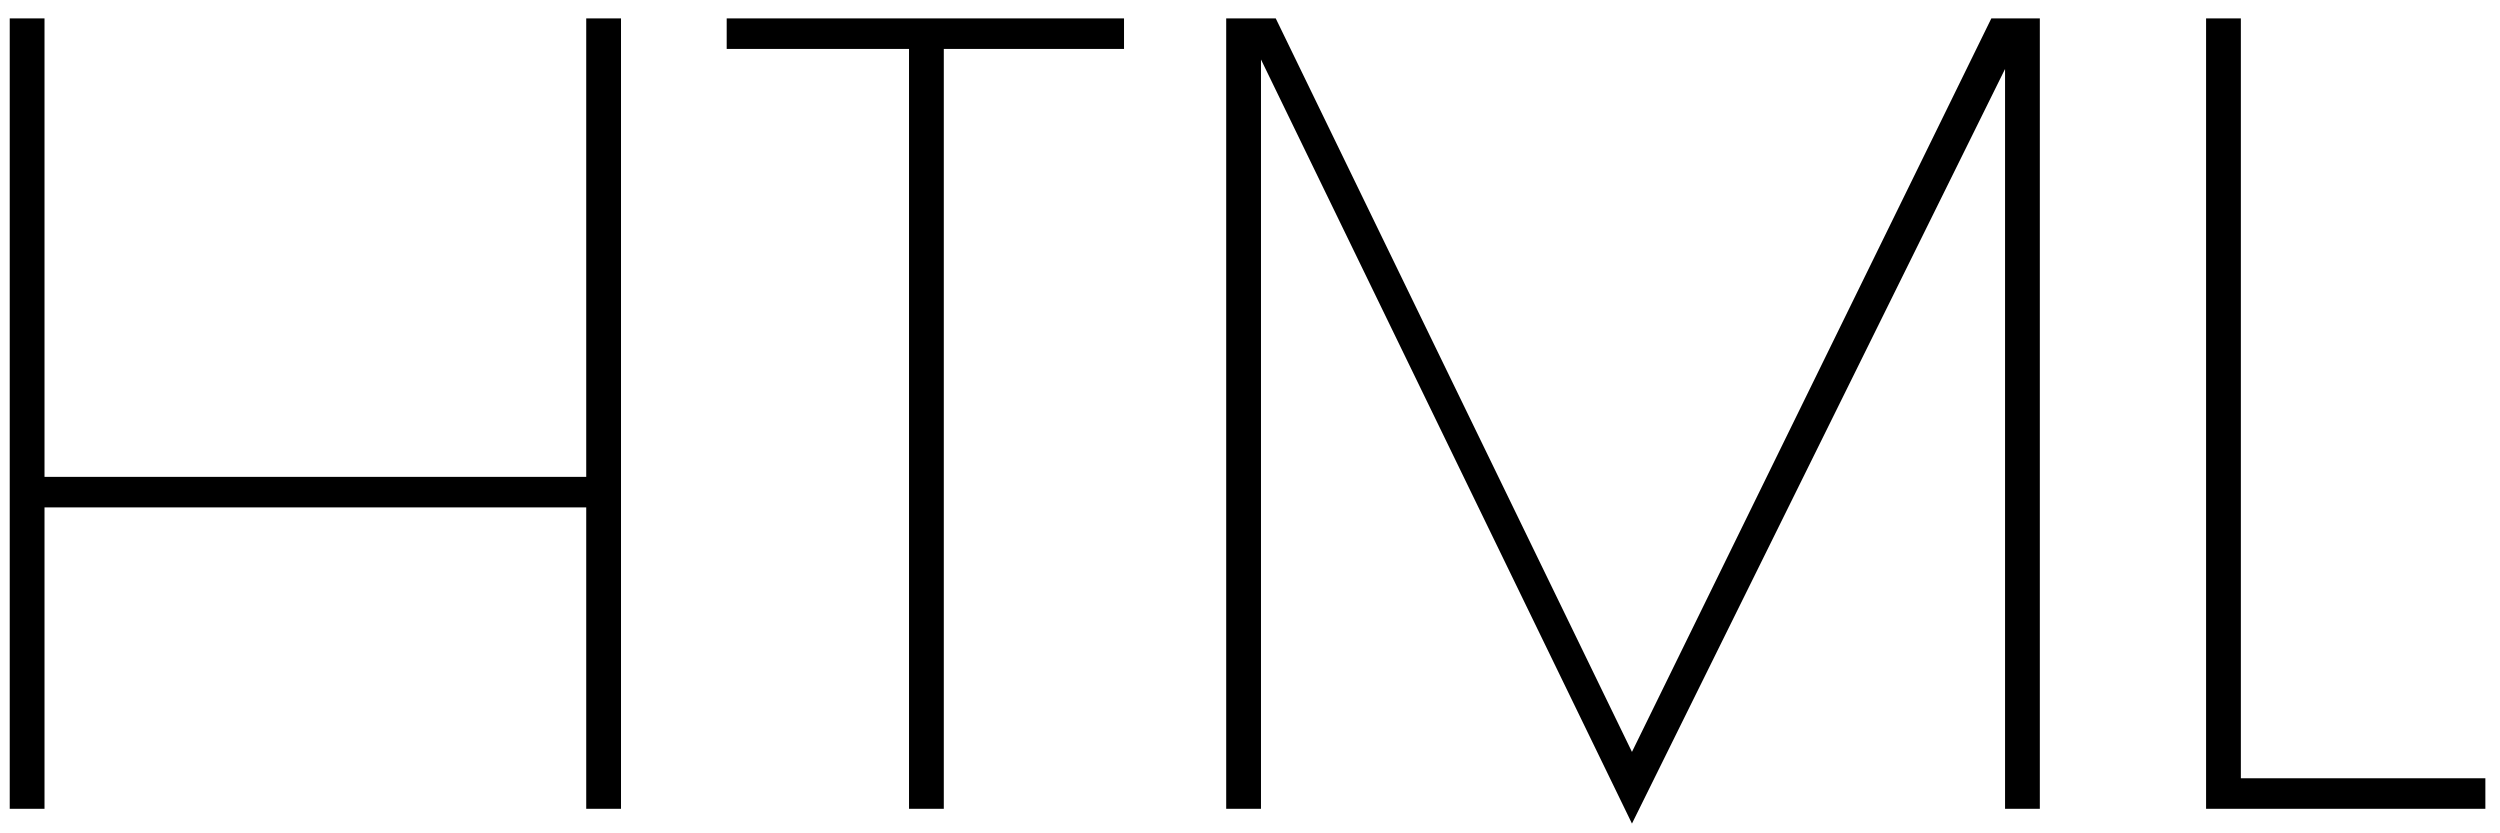 <svg width="102" height="34" viewBox="0 0 102 34" fill="none" xmlns="http://www.w3.org/2000/svg">
<path d="M0.397 0.75H1.816V19.455H23.918V0.75H25.337V33H23.918V20.702H1.816V33H0.397V0.75ZM37.088 1.997H29.649V0.75H45.86V1.997H38.507V33H37.088V1.997ZM83.225 0.75V33H81.806V2.814L66.584 33.602L51.448 2.427V33H50.029V0.75H52.05L66.584 30.678L81.247 0.75H83.225ZM90.008 0.75H91.427V31.753H101.403V33H90.008V0.75Z" fill="black"/>
</svg>
